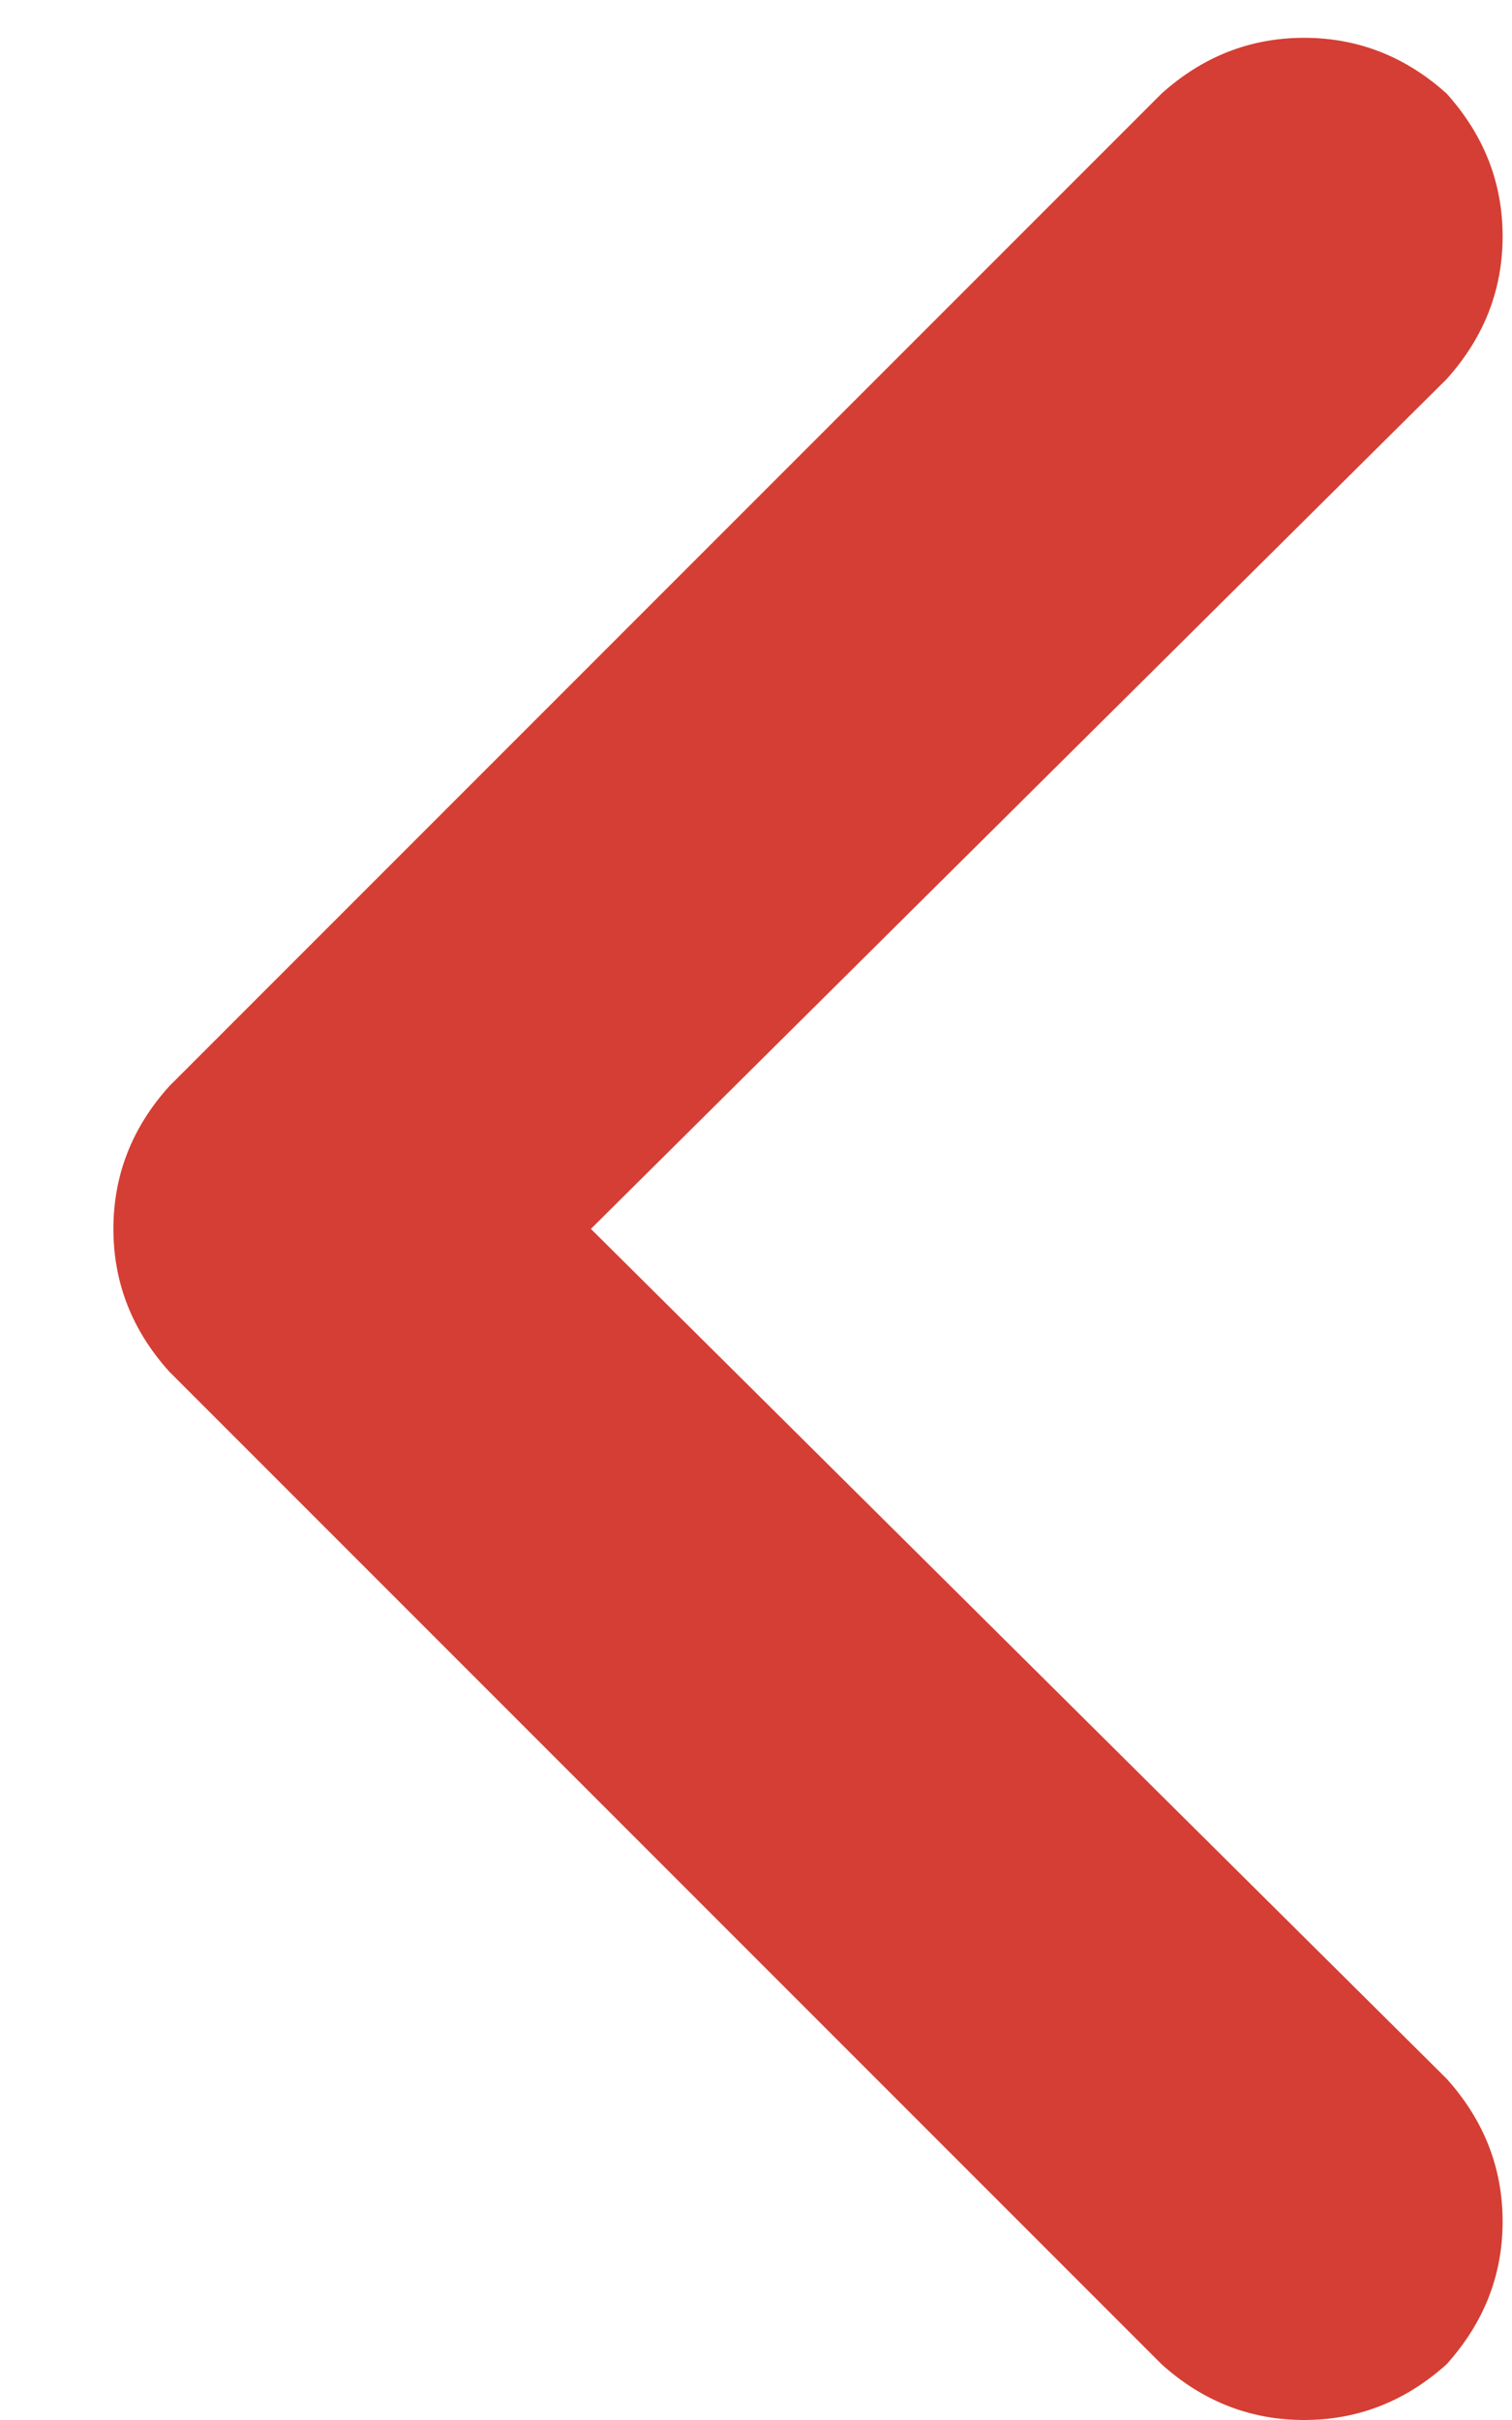 <svg width="10" height="16" viewBox="0 0 10 16" fill="none" xmlns="http://www.w3.org/2000/svg">
<path d="M8.625 16C8.27 16 7.955 15.877 7.682 15.631L1.119 9.068C0.873 8.795 0.75 8.48 0.75 8.125C0.75 7.77 0.873 7.455 1.119 7.182L7.682 0.619C7.955 0.373 8.27 0.25 8.625 0.25C8.98 0.25 9.295 0.373 9.568 0.619C9.814 0.893 9.938 1.207 9.938 1.562C9.938 1.918 9.814 2.232 9.568 2.506L3.908 8.125L9.568 13.744C9.814 14.018 9.938 14.332 9.938 14.688C9.938 15.043 9.814 15.357 9.568 15.631C9.295 15.877 8.98 16 8.625 16Z" fill="#D53E34"/>
</svg>
